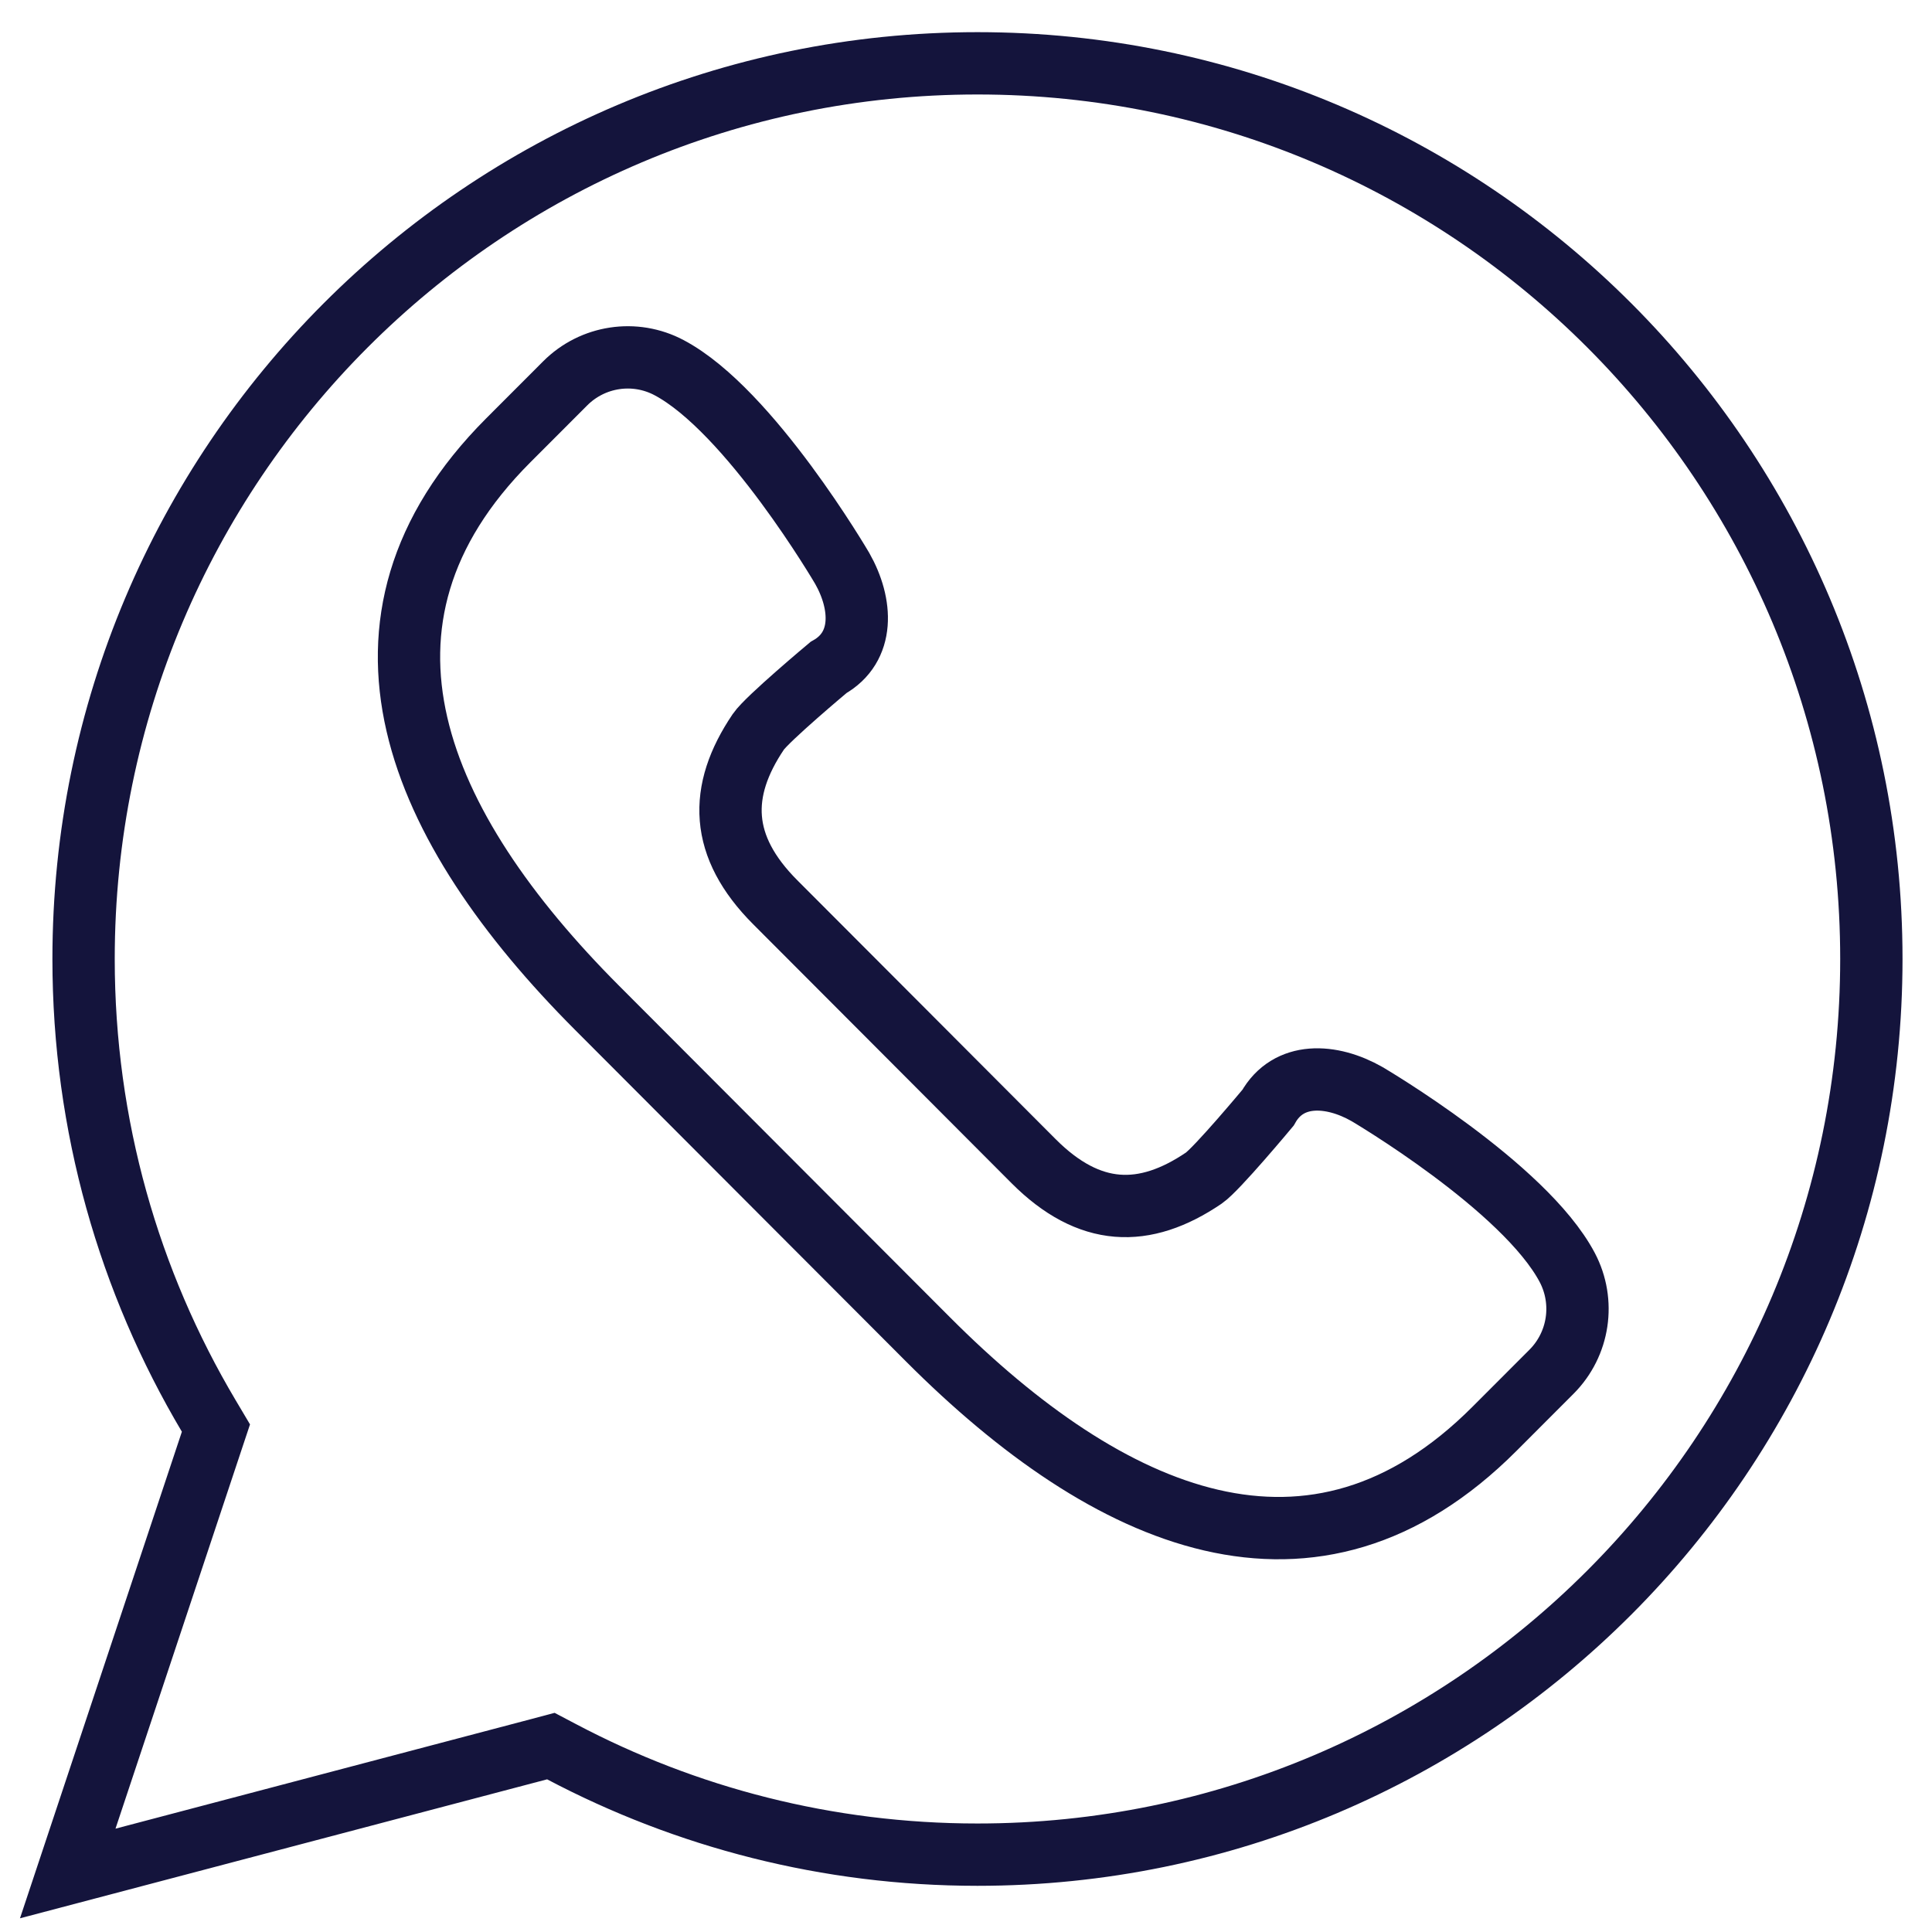 <svg width="31" height="31" viewBox="0 0 31 31" fill="none" xmlns="http://www.w3.org/2000/svg">
<path d="M1.087 30.061L3.393 23.13L3.465 22.914L3.348 22.717C2.074 20.571 1.341 18.066 1.341 15.387C1.341 7.449 7.764 1.016 15.684 1.016C23.605 1.016 30.027 7.449 30.027 15.387C30.027 23.325 23.605 29.759 15.684 29.759C13.274 29.759 11.005 29.16 9.012 28.108L8.839 28.017L8.651 28.067L1.087 30.061Z" stroke="#14143C"/>
<path d="M25.147 20.337C24.461 19.039 21.934 17.555 21.934 17.555C21.362 17.229 20.672 17.192 20.346 17.774C20.346 17.774 19.524 18.761 19.316 18.903C18.361 19.551 17.478 19.526 16.585 18.632L14.512 16.554L12.439 14.477C11.547 13.583 11.522 12.698 12.168 11.742C12.31 11.533 13.294 10.71 13.294 10.71C13.876 10.383 13.839 9.692 13.513 9.119C13.513 9.119 12.032 6.586 10.737 5.9C10.186 5.607 9.509 5.71 9.069 6.151L8.153 7.068C5.248 9.979 6.679 13.264 9.583 16.174L12.238 18.834L14.892 21.493C17.797 24.403 21.076 25.836 23.98 22.926L24.896 22.009C25.337 21.566 25.438 20.889 25.147 20.337Z" stroke="#14143C"/>
</svg>
